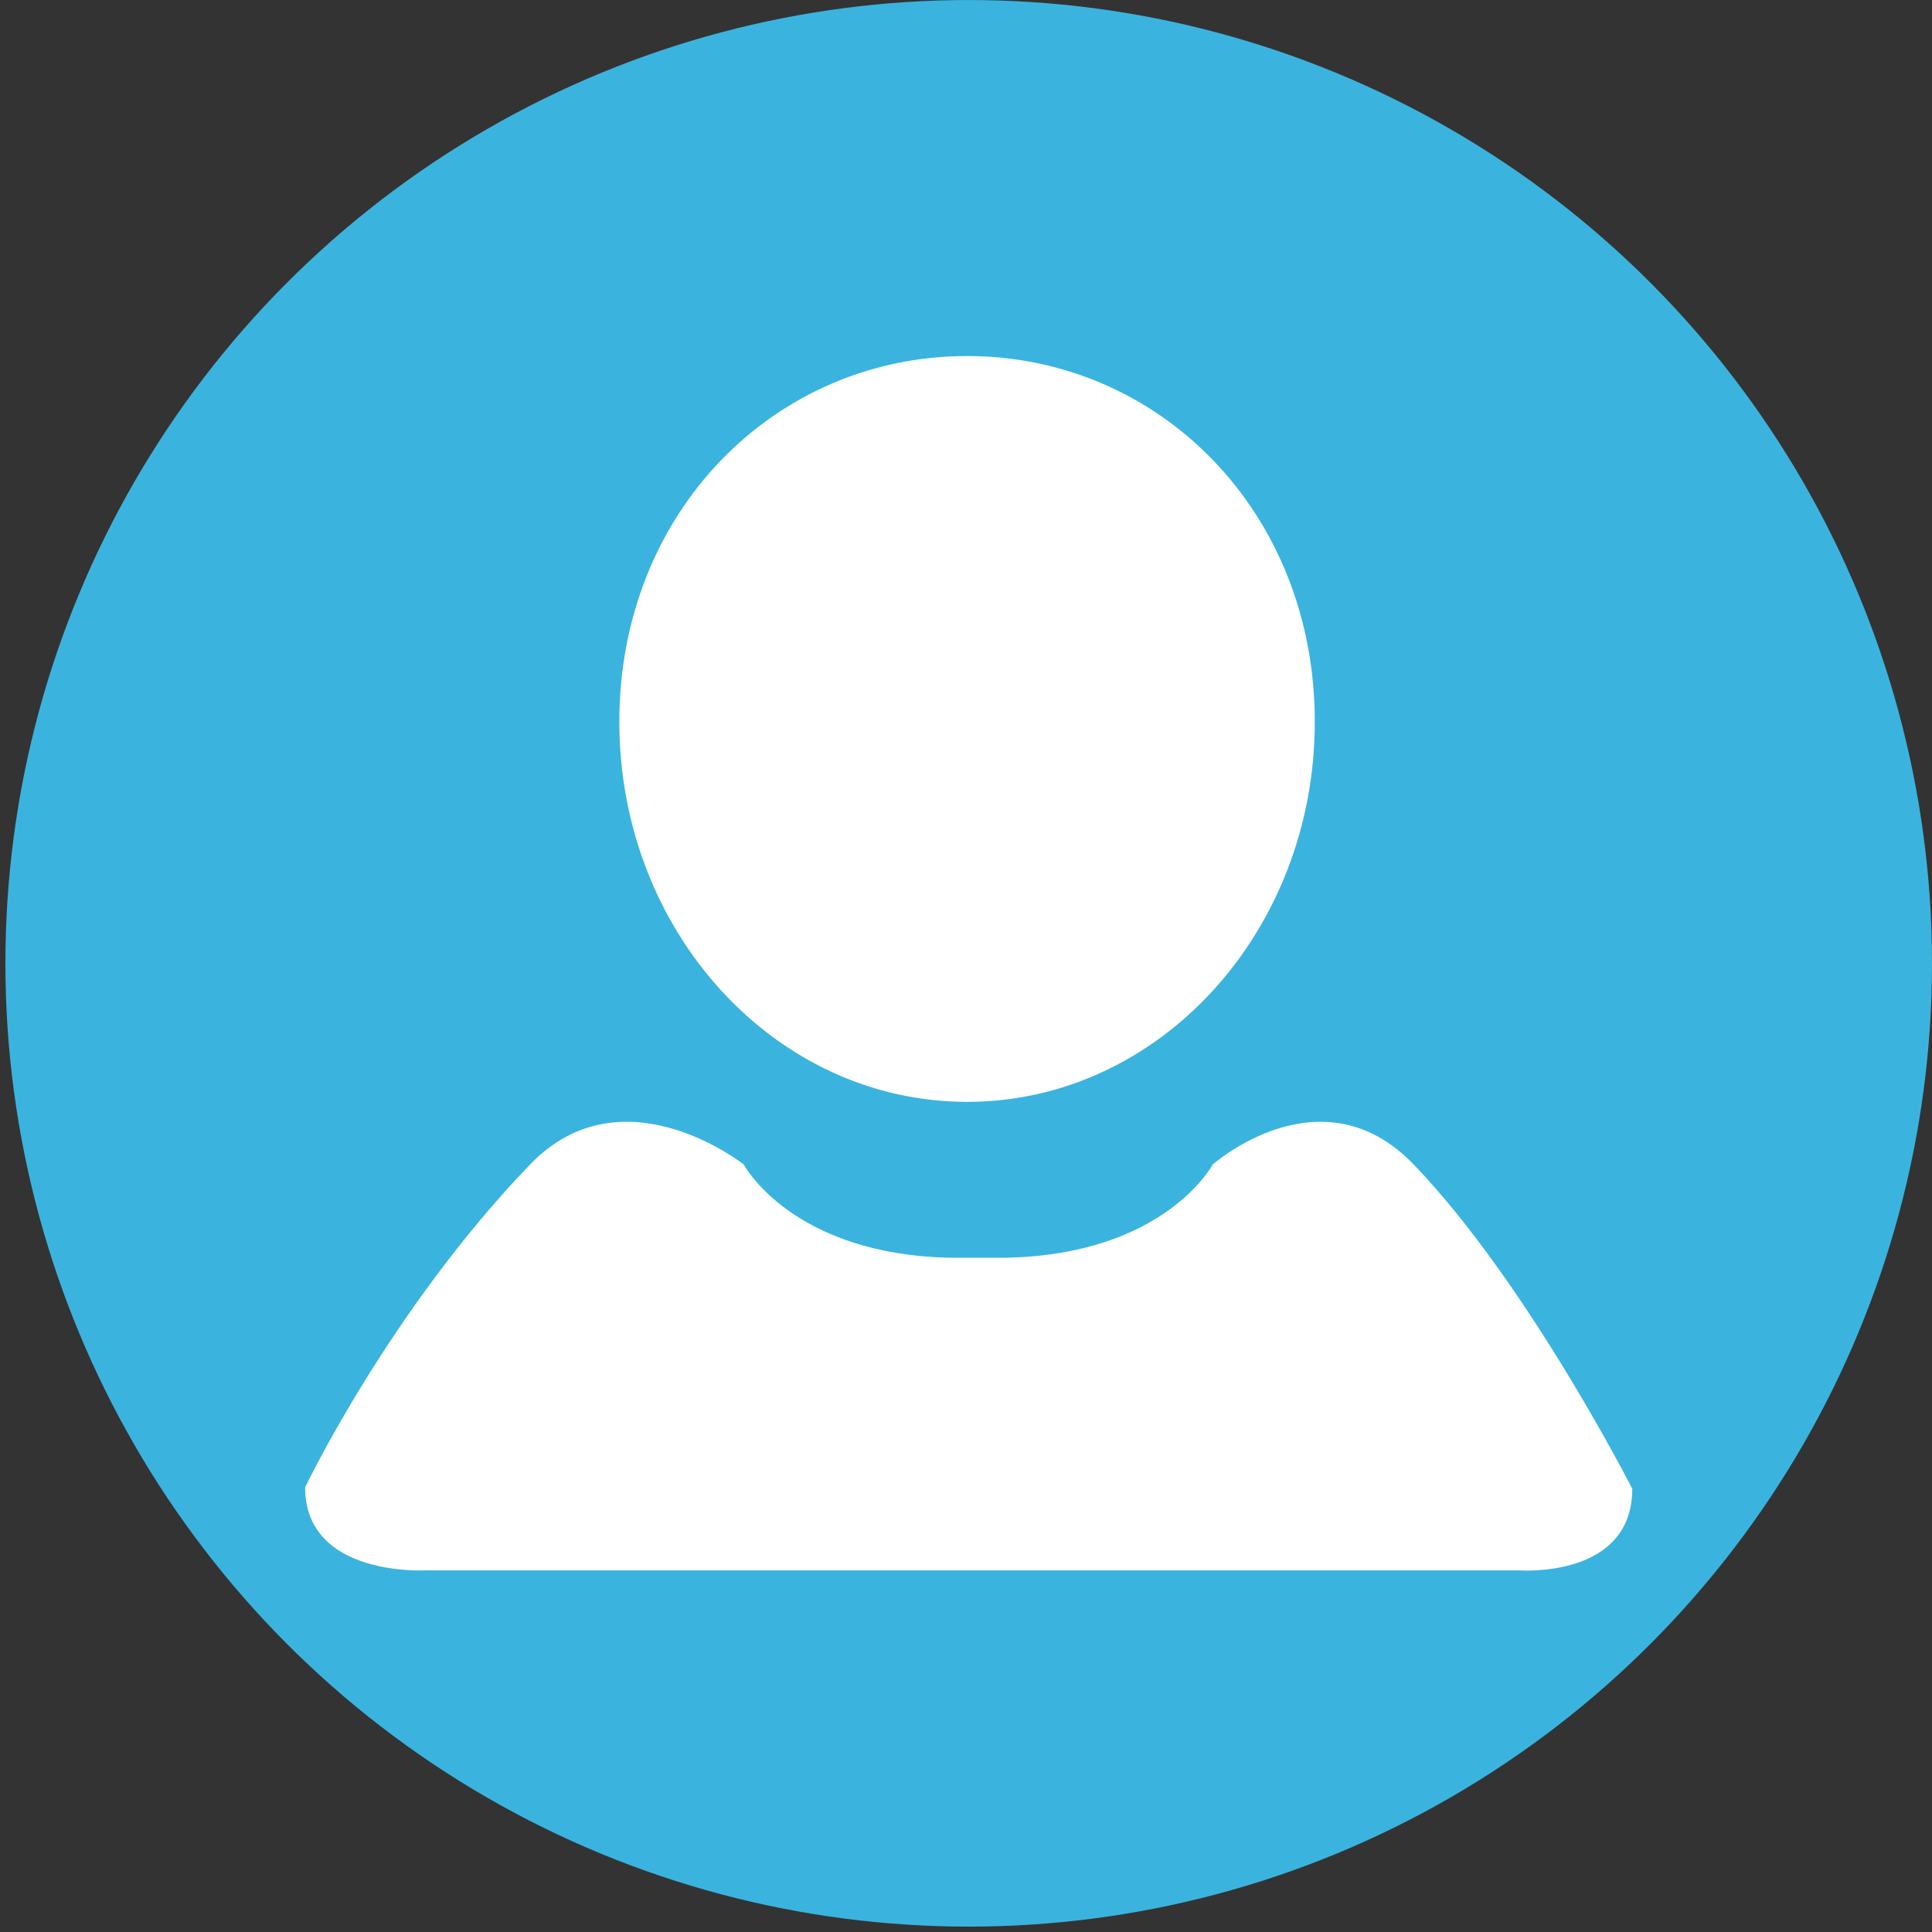 <?xml version="1.0" encoding="utf-8"?>
<!-- Generator: Adobe Illustrator 16.0.0, SVG Export Plug-In . SVG Version: 6.00 Build 0)  -->
<!DOCTYPE svg PUBLIC "-//W3C//DTD SVG 1.1//EN" "http://www.w3.org/Graphics/SVG/1.1/DTD/svg11.dtd">
<svg version="1.1" id="图层_1" xmlns="http://www.w3.org/2000/svg" xmlns:xlink="http://www.w3.org/1999/xlink" x="0px" y="0px"
	 width="60px" height="60px" viewBox="0 0 60 60" enable-background="new 0 0 60 60" xml:space="preserve">
<rect x="0" y="0" width="60" height="60" fill="#333333" stroke="none"/>
<circle fill="#3AB4DF" cx="30.084" cy="29.917" r="29.916"/>
<g>
	<g>
		<path fill="#FFFFFF" d="M47.176,48.769H13.242c0,0-3.766,0.225-3.766-2.579c0,0,2.623-5.494,6.985-10.025
			c2.874-2.986,6.637,0,6.637,0s1.487,2.805,6.438,2.895h1.688c4.953-0.09,6.438-2.895,6.438-2.895s3.371-2.986,6.242,0
			c3.527,3.666,6.787,10.07,6.787,10.07C50.691,49.039,47.176,48.769,47.176,48.769L47.176,48.769z M30.034,34.219
			c-5.964,0-10.8-5.286-10.8-11.806c0-6.521,4.836-11.356,10.8-11.356c5.966,0,10.798,4.835,10.798,11.356
			C40.832,28.933,36,34.219,30.034,34.219L30.034,34.219z M30.034,34.219"/>
	</g>
</g>
</svg>
